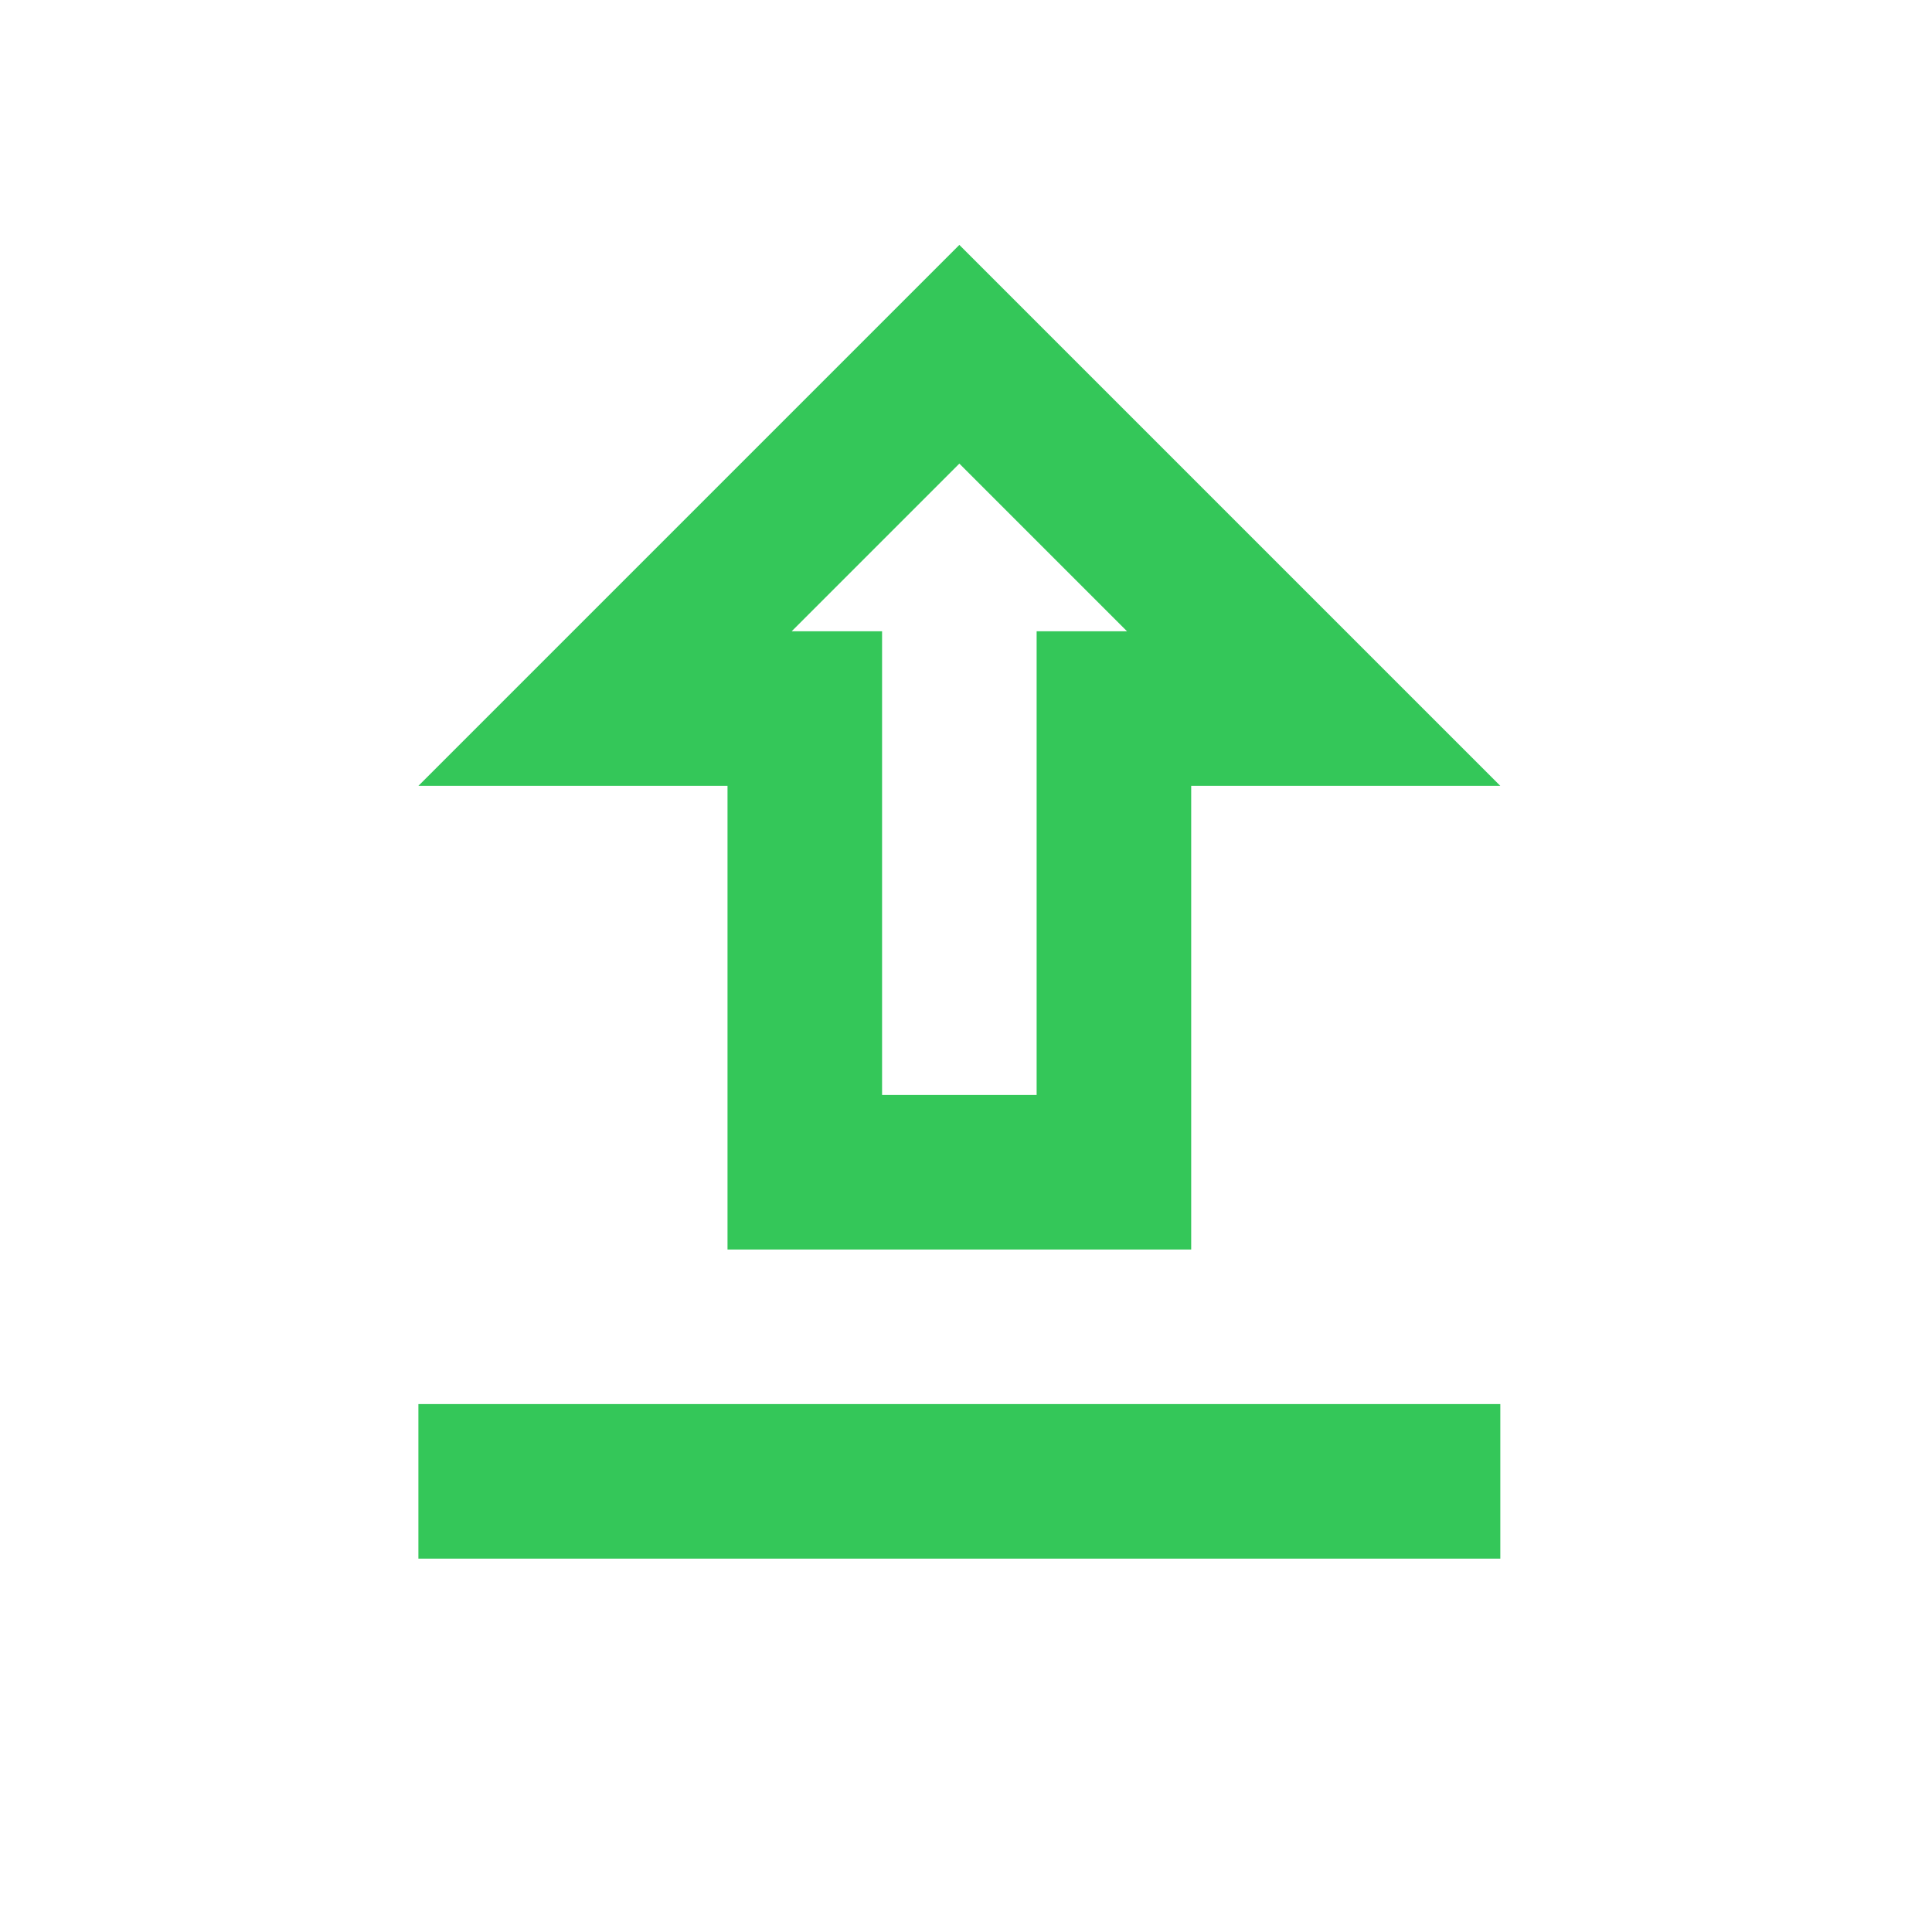 <svg width="25" height="25" viewBox="0 0 25 25" fill="none" xmlns="http://www.w3.org/2000/svg">
<g clip-path="url(#clip0_112_16256)">
<path d="M9.414 16.169H15.414V10.169H19.414L12.414 3.169L5.414 10.169H9.414V16.169ZM12.414 5.999L14.584 8.169H13.414V14.169H11.414V8.169H10.244L12.414 5.999ZM5.414 18.169H19.414V20.169H5.414V18.169Z" fill="#34C759"/>
</g>
<defs>
<clipPath id="clip0_112_16256">
<rect width="24" height="24" fill="white" transform="translate(0.414 0.169)"/>
</clipPath>
</defs>
</svg>
